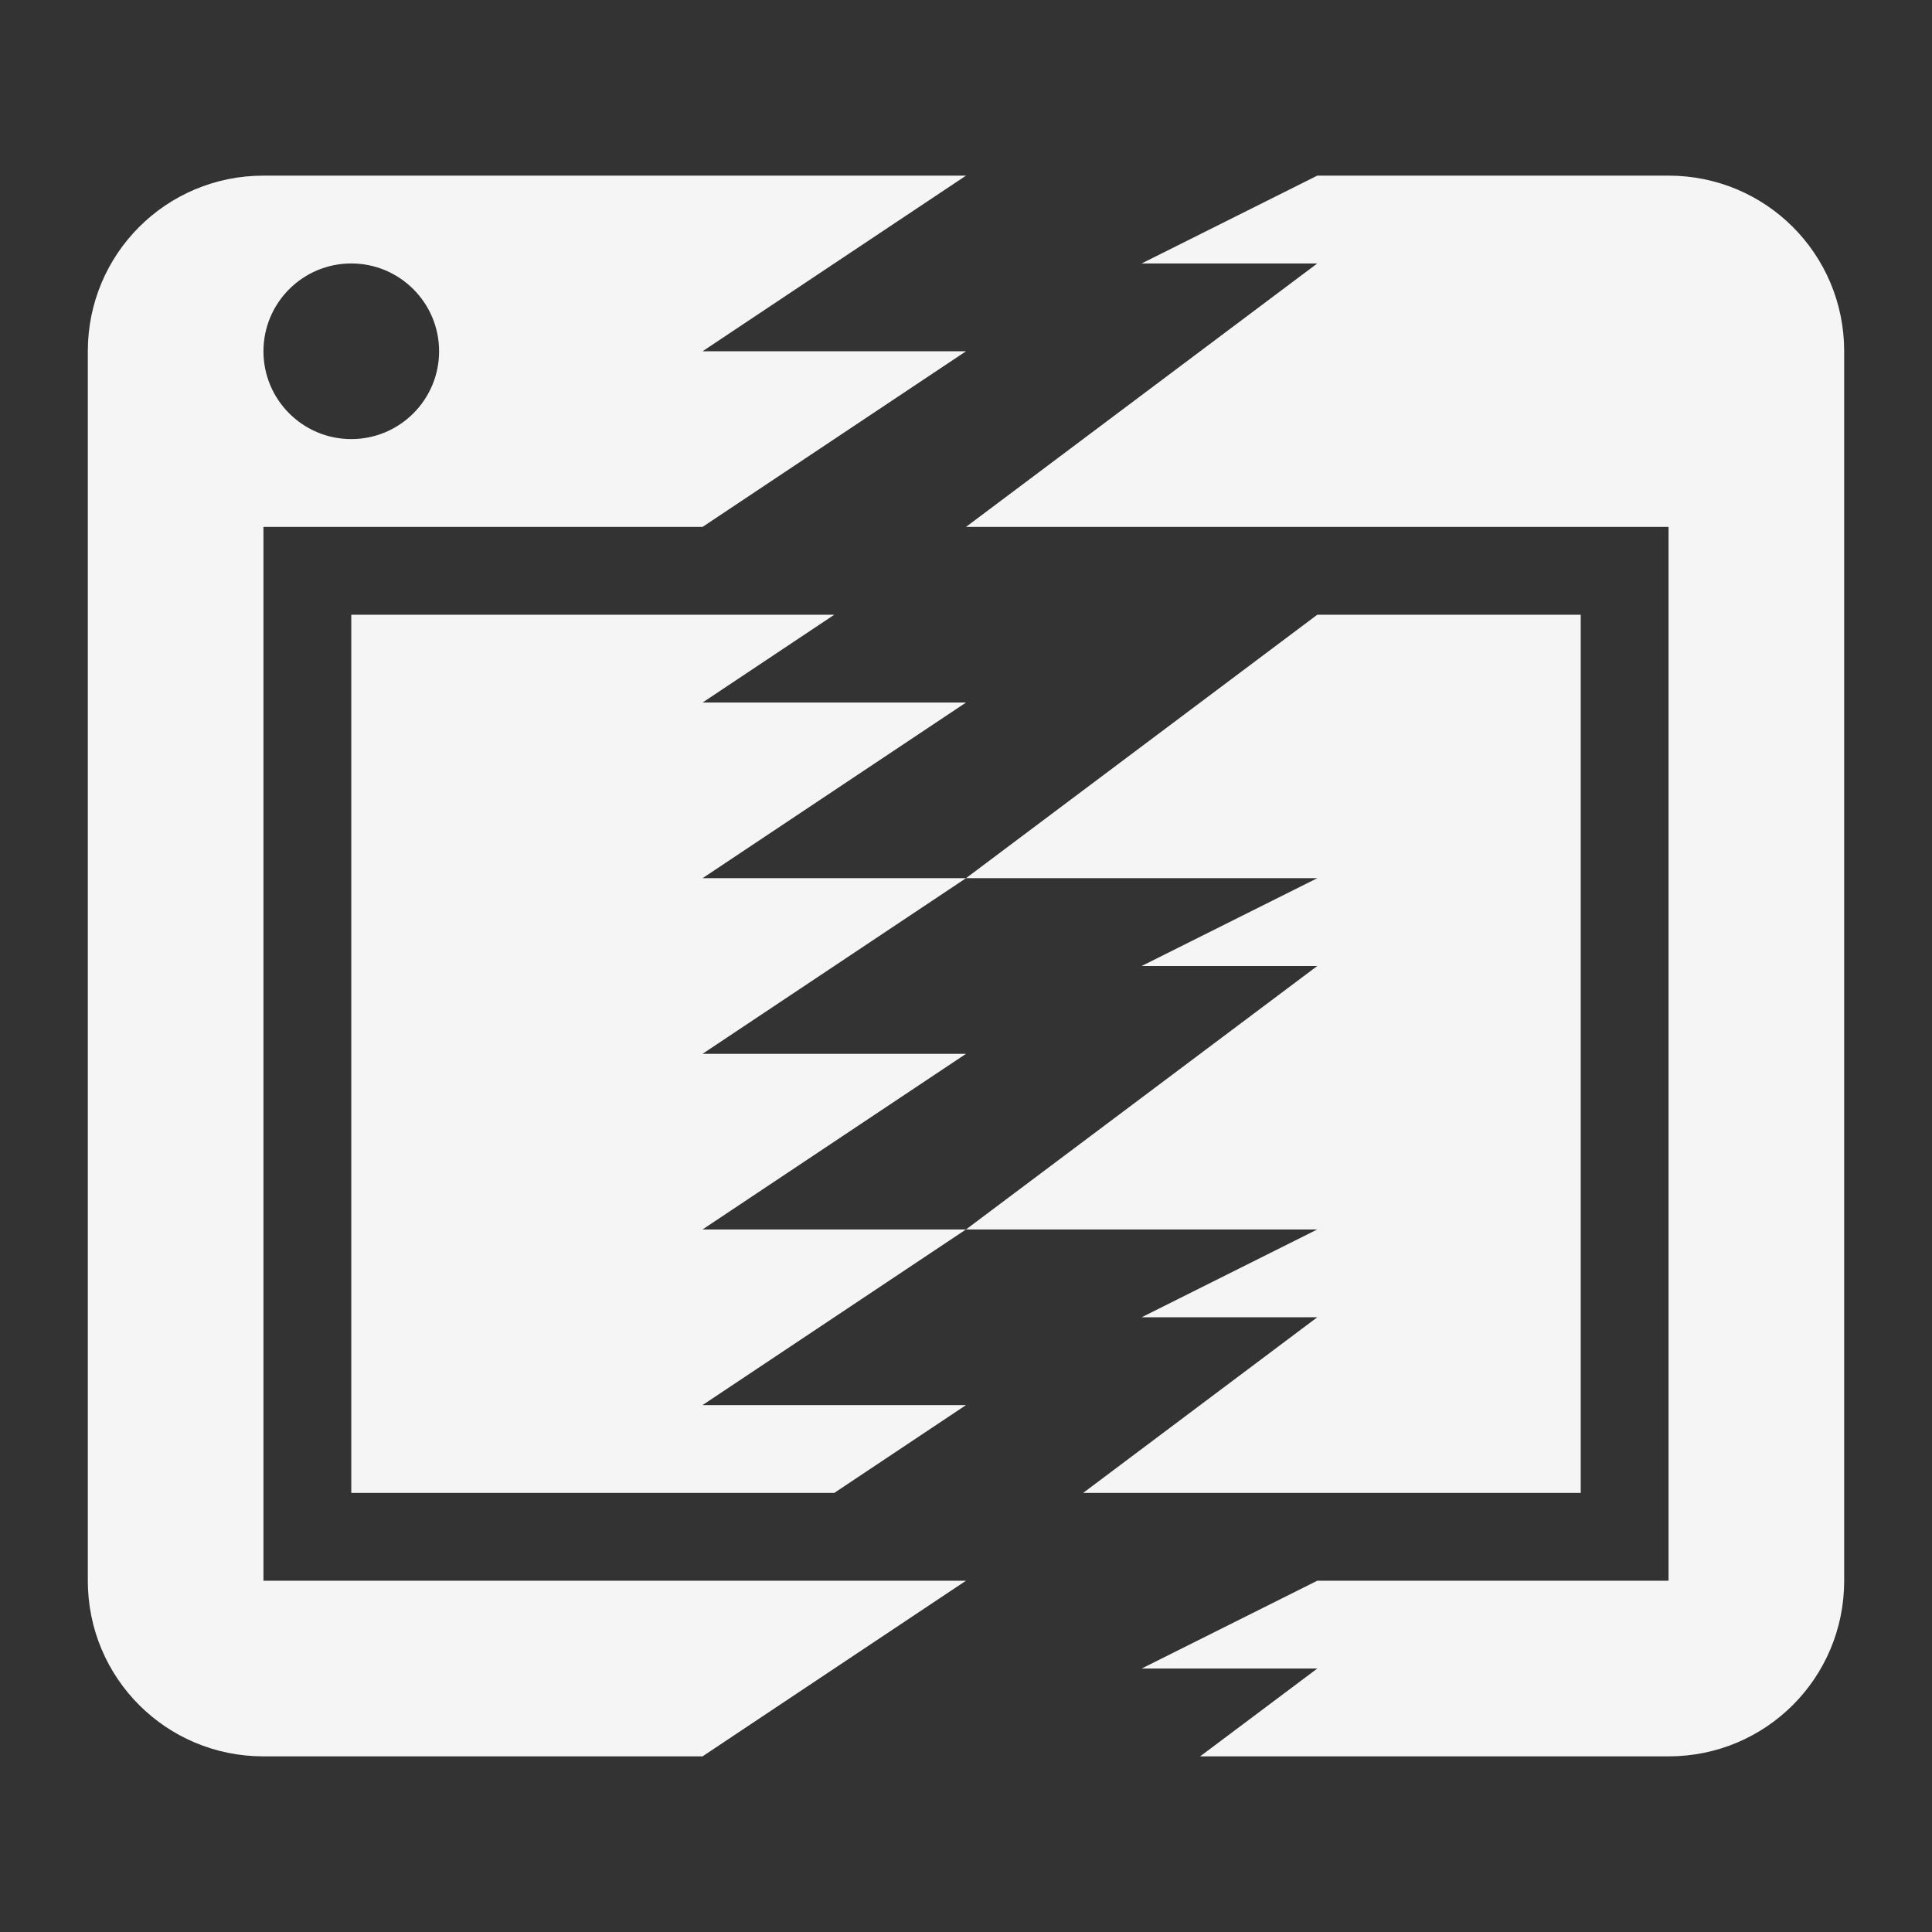 <?xml version="1.0" encoding="UTF-8" standalone="no"?>
<!-- Created with Inkscape (http://www.inkscape.org/) -->

<svg
   xmlns:dc="http://purl.org/dc/elements/1.1/"
   xmlns:cc="http://creativecommons.org/ns#"
   xmlns:rdf="http://www.w3.org/1999/02/22-rdf-syntax-ns#"
   xmlns:svg="http://www.w3.org/2000/svg"
   xmlns="http://www.w3.org/2000/svg"
   xmlns:sodipodi="http://sodipodi.sourceforge.net/DTD/sodipodi-0.dtd"
   xmlns:inkscape="http://www.inkscape.org/namespaces/inkscape"
   width="22"
   height="22"
   viewBox="0 0 22 22"
   id="svg2"
   version="1.1"
   inkscape:version="0.92.3 (unknown)"
   sodipodi:docname="tools-report-bug.svg">
  <rect x="0" y="0" width="22" height="22" fill="#333333" stroke="none"/>
  <defs
     id="defs3051">
    <style
       type="text/css"
       id="current-color-scheme">
    .ColorScheme-Text {
    color:#f5f5f5;
    }
    </style>
  </defs>
  <sodipodi:namedview
     id="base"
     pagecolor="#ffffff"
     bordercolor="#666666"
     borderopacity="1.0"
     inkscape:pageopacity="0.0"
     inkscape:pageshadow="2"
     inkscape:zoom="1"
     inkscape:cx="11"
     inkscape:cy="11"
     inkscape:document-units="px"
     inkscape:current-layer="layer1"
     showgrid="true"
     units="px"
     inkscape:showpageshadow="false"
     borderlayer="true"
     showguides="true"
     inkscape:guide-bbox="true"
     inkscape:window-width="1400"
     inkscape:window-height="1380"
     inkscape:window-x="0"
     inkscape:window-y="32"
     inkscape:window-maximized="0">
    <inkscape:grid
       type="xygrid"
       id="grid4136"
       empspacing="2" />
    <sodipodi:guide
       position="0,20"
       orientation="0,1"
       id="guide4140"
       inkscape:label="Icon Max Height"
       inkscape:color="rgb(233,30,99)"
       inkscape:locked="false" />
    <sodipodi:guide
       position="0,2"
       orientation="0,1"
       id="guide4142"
       inkscape:label="Icon Baseline"
       inkscape:color="rgb(233,30,99)"
       inkscape:locked="false" />
    <sodipodi:guide
       position="11,0"
       orientation="1,0"
       id="guide4144"
       inkscape:label="Center Vertical"
       inkscape:color="rgb(221,44,0)"
       inkscape:locked="false" />
    <sodipodi:guide
       position="15,11"
       orientation="0,1"
       id="guide4146"
       inkscape:label="Center Horizontal"
       inkscape:color="rgb(221,44,0)"
       inkscape:locked="false" />
  </sodipodi:namedview>
  <g
     inkscape:label="Capa 1"
     inkscape:groupmode="layer"
     id="layer1"
     transform="translate(0,-1030.362)">
    <path
       style="fill:currentColor;fill-opacity:1;stroke:none" class="ColorScheme-Text"
       d="M 3 2 C 1.892 2 1 2.892 1 4 L 1 13 L 1 18 C 1 19.108 1.892 20 3 20 L 8 20 L 11 18 L 8 18 L 3 18 L 3 14 L 3 13 L 3 11 L 3 10 L 3 6 L 8 6 L 11 4 L 8 4 L 11 2 L 5.1 2 L 3 2 z M 15 2 L 13 3 L 15 3 L 11 6 L 12 6 L 13 6 L 15 6 L 17 6 L 19 6 L 19 10 L 19 11 L 19 13 L 19 14 L 19 18 L 15 18 L 13 19 L 15 19 L 13.666 20 L 19 20 C 20.108 20 21 19.108 21 18 L 21 13 L 21 12 L 21 10 L 21 4 C 21 2.892 20.108 2 19 2 L 17 2 L 15 2 z M 4 3 C 4.552 3 5 3.448 5 4 C 5 4.552 4.552 5 4 5 C 3.448 5 3 4.552 3 4 C 3 3.448 3.448 3 4 3 z M 4 7 L 4 17 L 9.5 17 L 11 16 L 8 16 L 11 14 L 8 14 L 11 12 L 8 12 L 11 10 L 8 10 L 11 8 L 8 8 L 9.5 7 L 4 7 z M 11 10 L 13 10 L 15 10 L 13 11 L 15 11 L 11 14 L 13 14 L 15 14 L 13 15 L 15 15 L 12.334 17 L 18 17 L 18 7 L 15 7 L 11 10 z "
       transform="translate(0,1030.362)"
       id="path825" />
  </g>
</svg>
